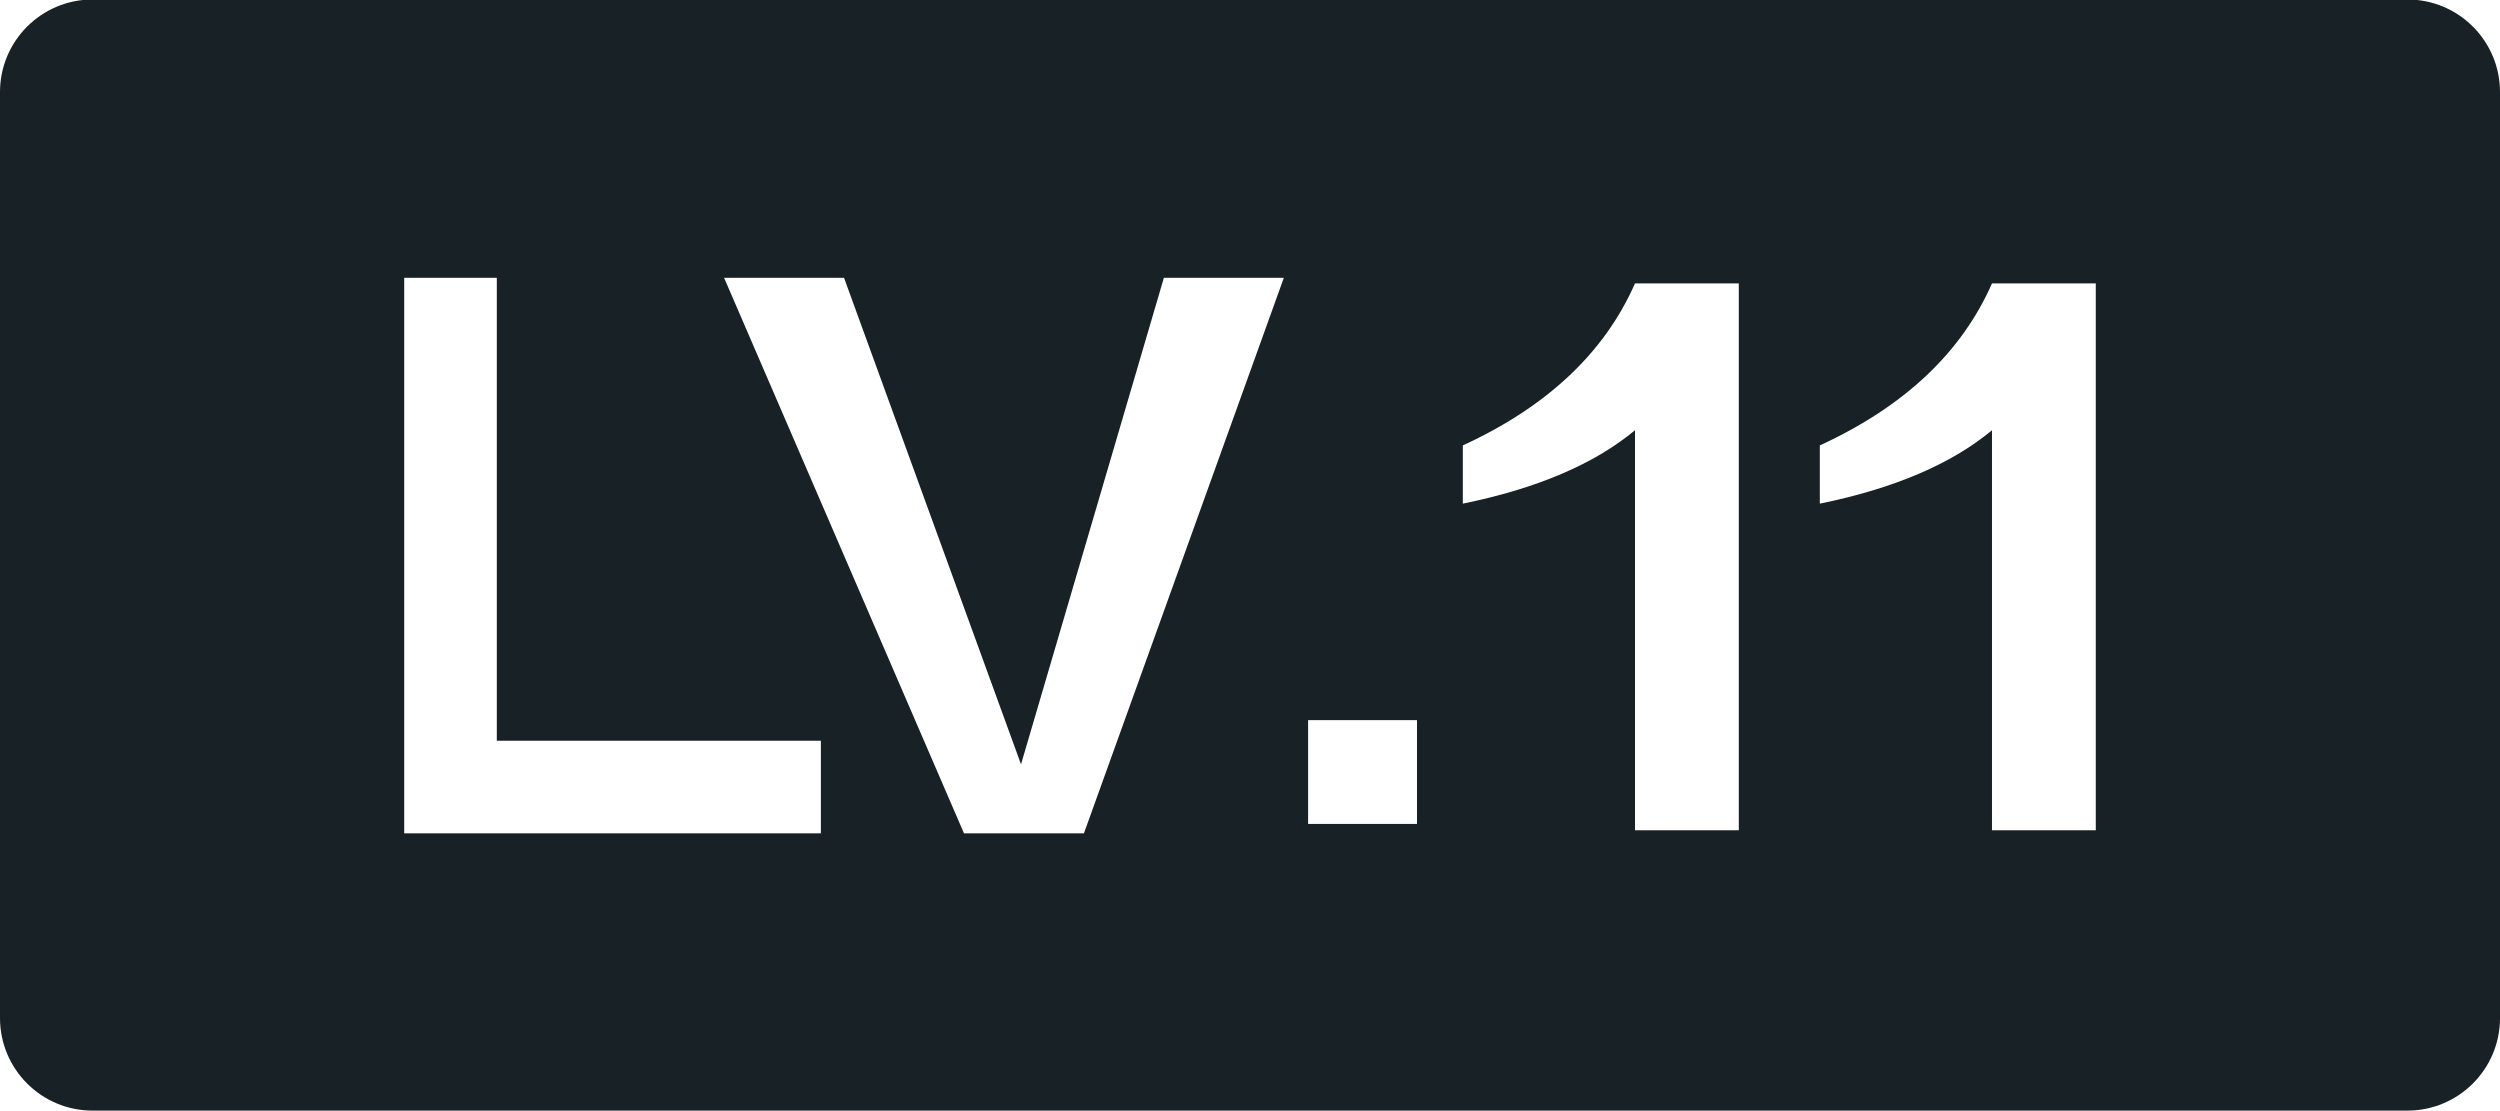 <?xml version="1.0" encoding="utf-8"?>
<!-- Generator: Adobe Illustrator 17.0.0, SVG Export Plug-In . SVG Version: 6.00 Build 0)  -->
<!DOCTYPE svg PUBLIC "-//W3C//DTD SVG 1.1//EN" "http://www.w3.org/Graphics/SVG/1.1/DTD/svg11.dtd">
<svg version="1.1" id="图层_1" xmlns="http://www.w3.org/2000/svg" xmlns:xlink="http://www.w3.org/1999/xlink" x="0px" y="0px"
	 width="54px" height="24px" viewBox="0 0 54 24" enable-background="new 0 0 54 24" xml:space="preserve">
<path fill="#182125" d="M52-0.011H2c-1.105,0-2,0.895-2,2v20c0,1.105,0.895,2,2,2h50c1.105,0,2-0.895,2-2v-20
	C54,0.884,53.105-0.011,52-0.011z M17.731,18h-9V6h2v10h7V18z M23.413,18h-2.591L15.64,6h2.591l3.823,10.51L25.14,6h2.591L23.413,18
	z M30.607,17.797h-2.352v-2.242h2.352V17.797z M37.558,17.934h-2.242V9.293c-0.875,0.729-2.115,1.258-3.719,1.586V9.621
	c1.822-0.838,3.062-2.005,3.719-3.5h2.242V17.934z M45.269,17.934h-2.242V9.293c-0.875,0.729-2.115,1.258-3.719,1.586V9.621
	c1.822-0.838,3.062-2.005,3.719-3.5h2.242V17.934z"/>
</svg>
